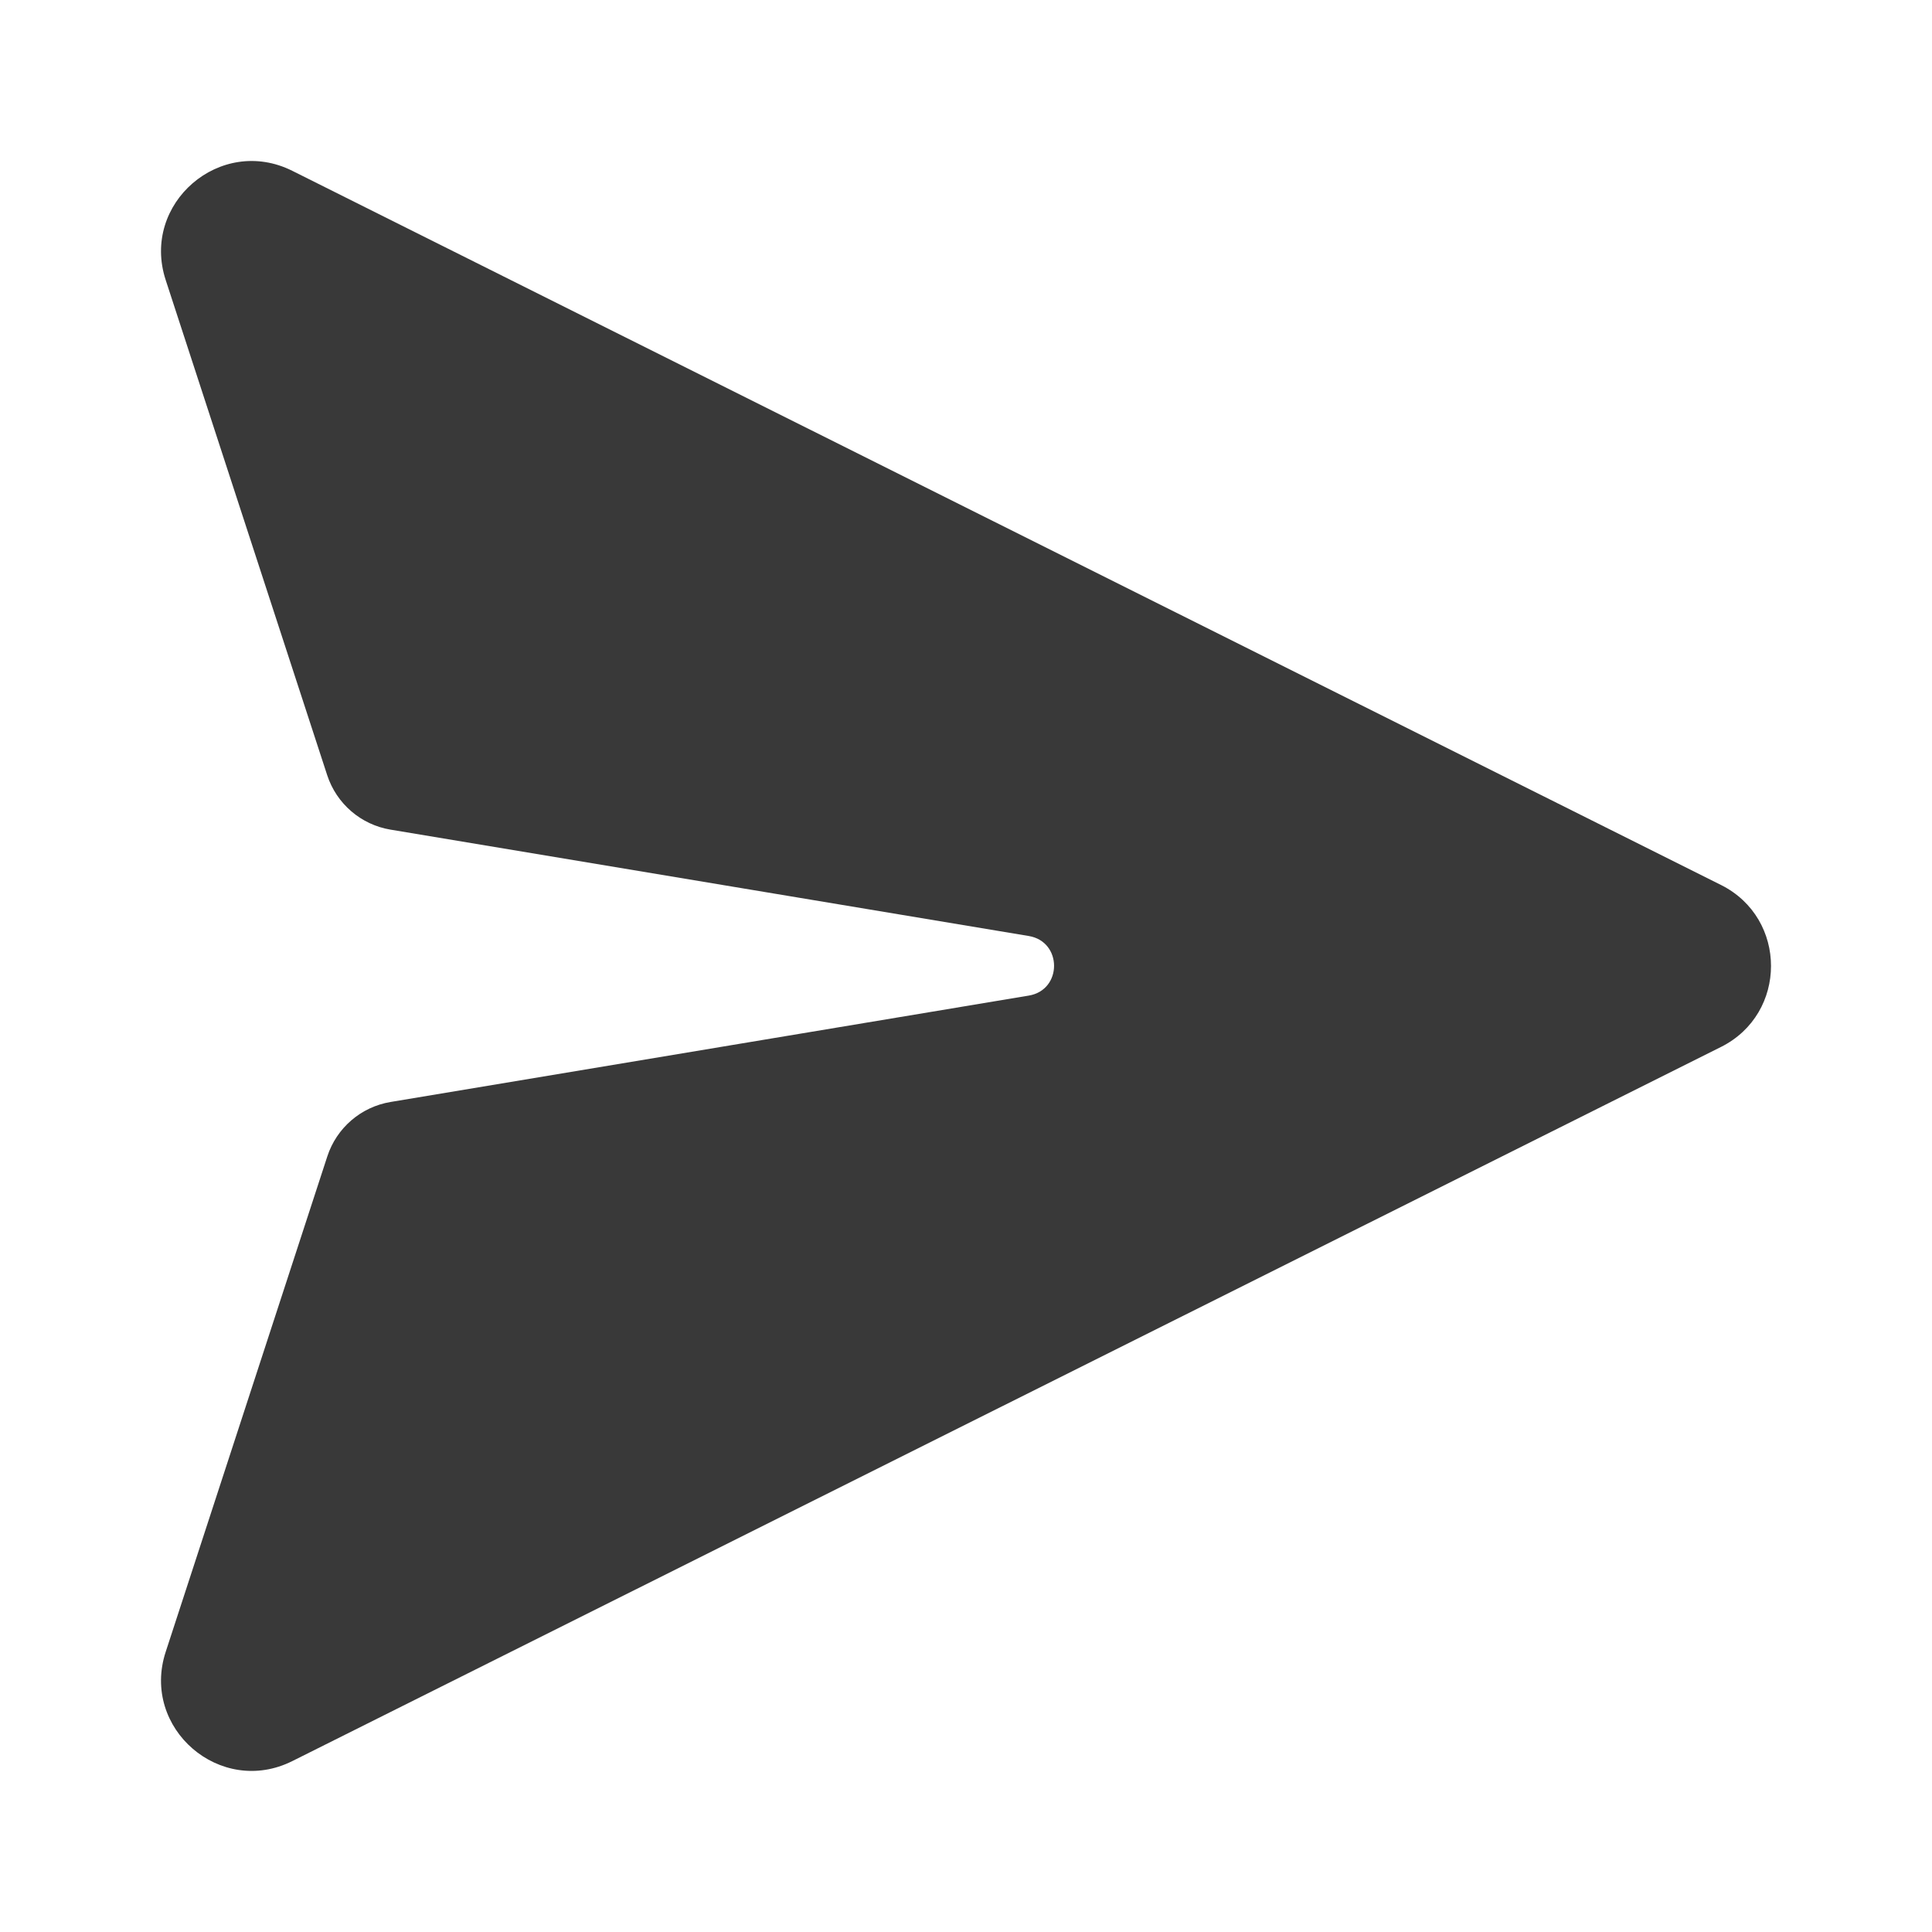 <svg xmlns="http://www.w3.org/2000/svg" width="48" height="48" viewBox="0 0 48 48" fill="#393939">
<path d="M7.262 4.244C5.475 3.351 3.497 5.056 4.116 6.955L8.129 19.259C8.361 19.968 8.967 20.49 9.702 20.612L25.561 23.255C26.397 23.395 26.397 24.596 25.561 24.735L9.705 27.378C8.969 27.5 8.363 28.022 8.132 28.73L4.116 41.042C3.497 42.942 5.475 44.647 7.262 43.754L42.756 26.012C44.415 25.183 44.415 22.815 42.756 21.986L7.262 4.244Z" fill="#393939"/>
</svg>